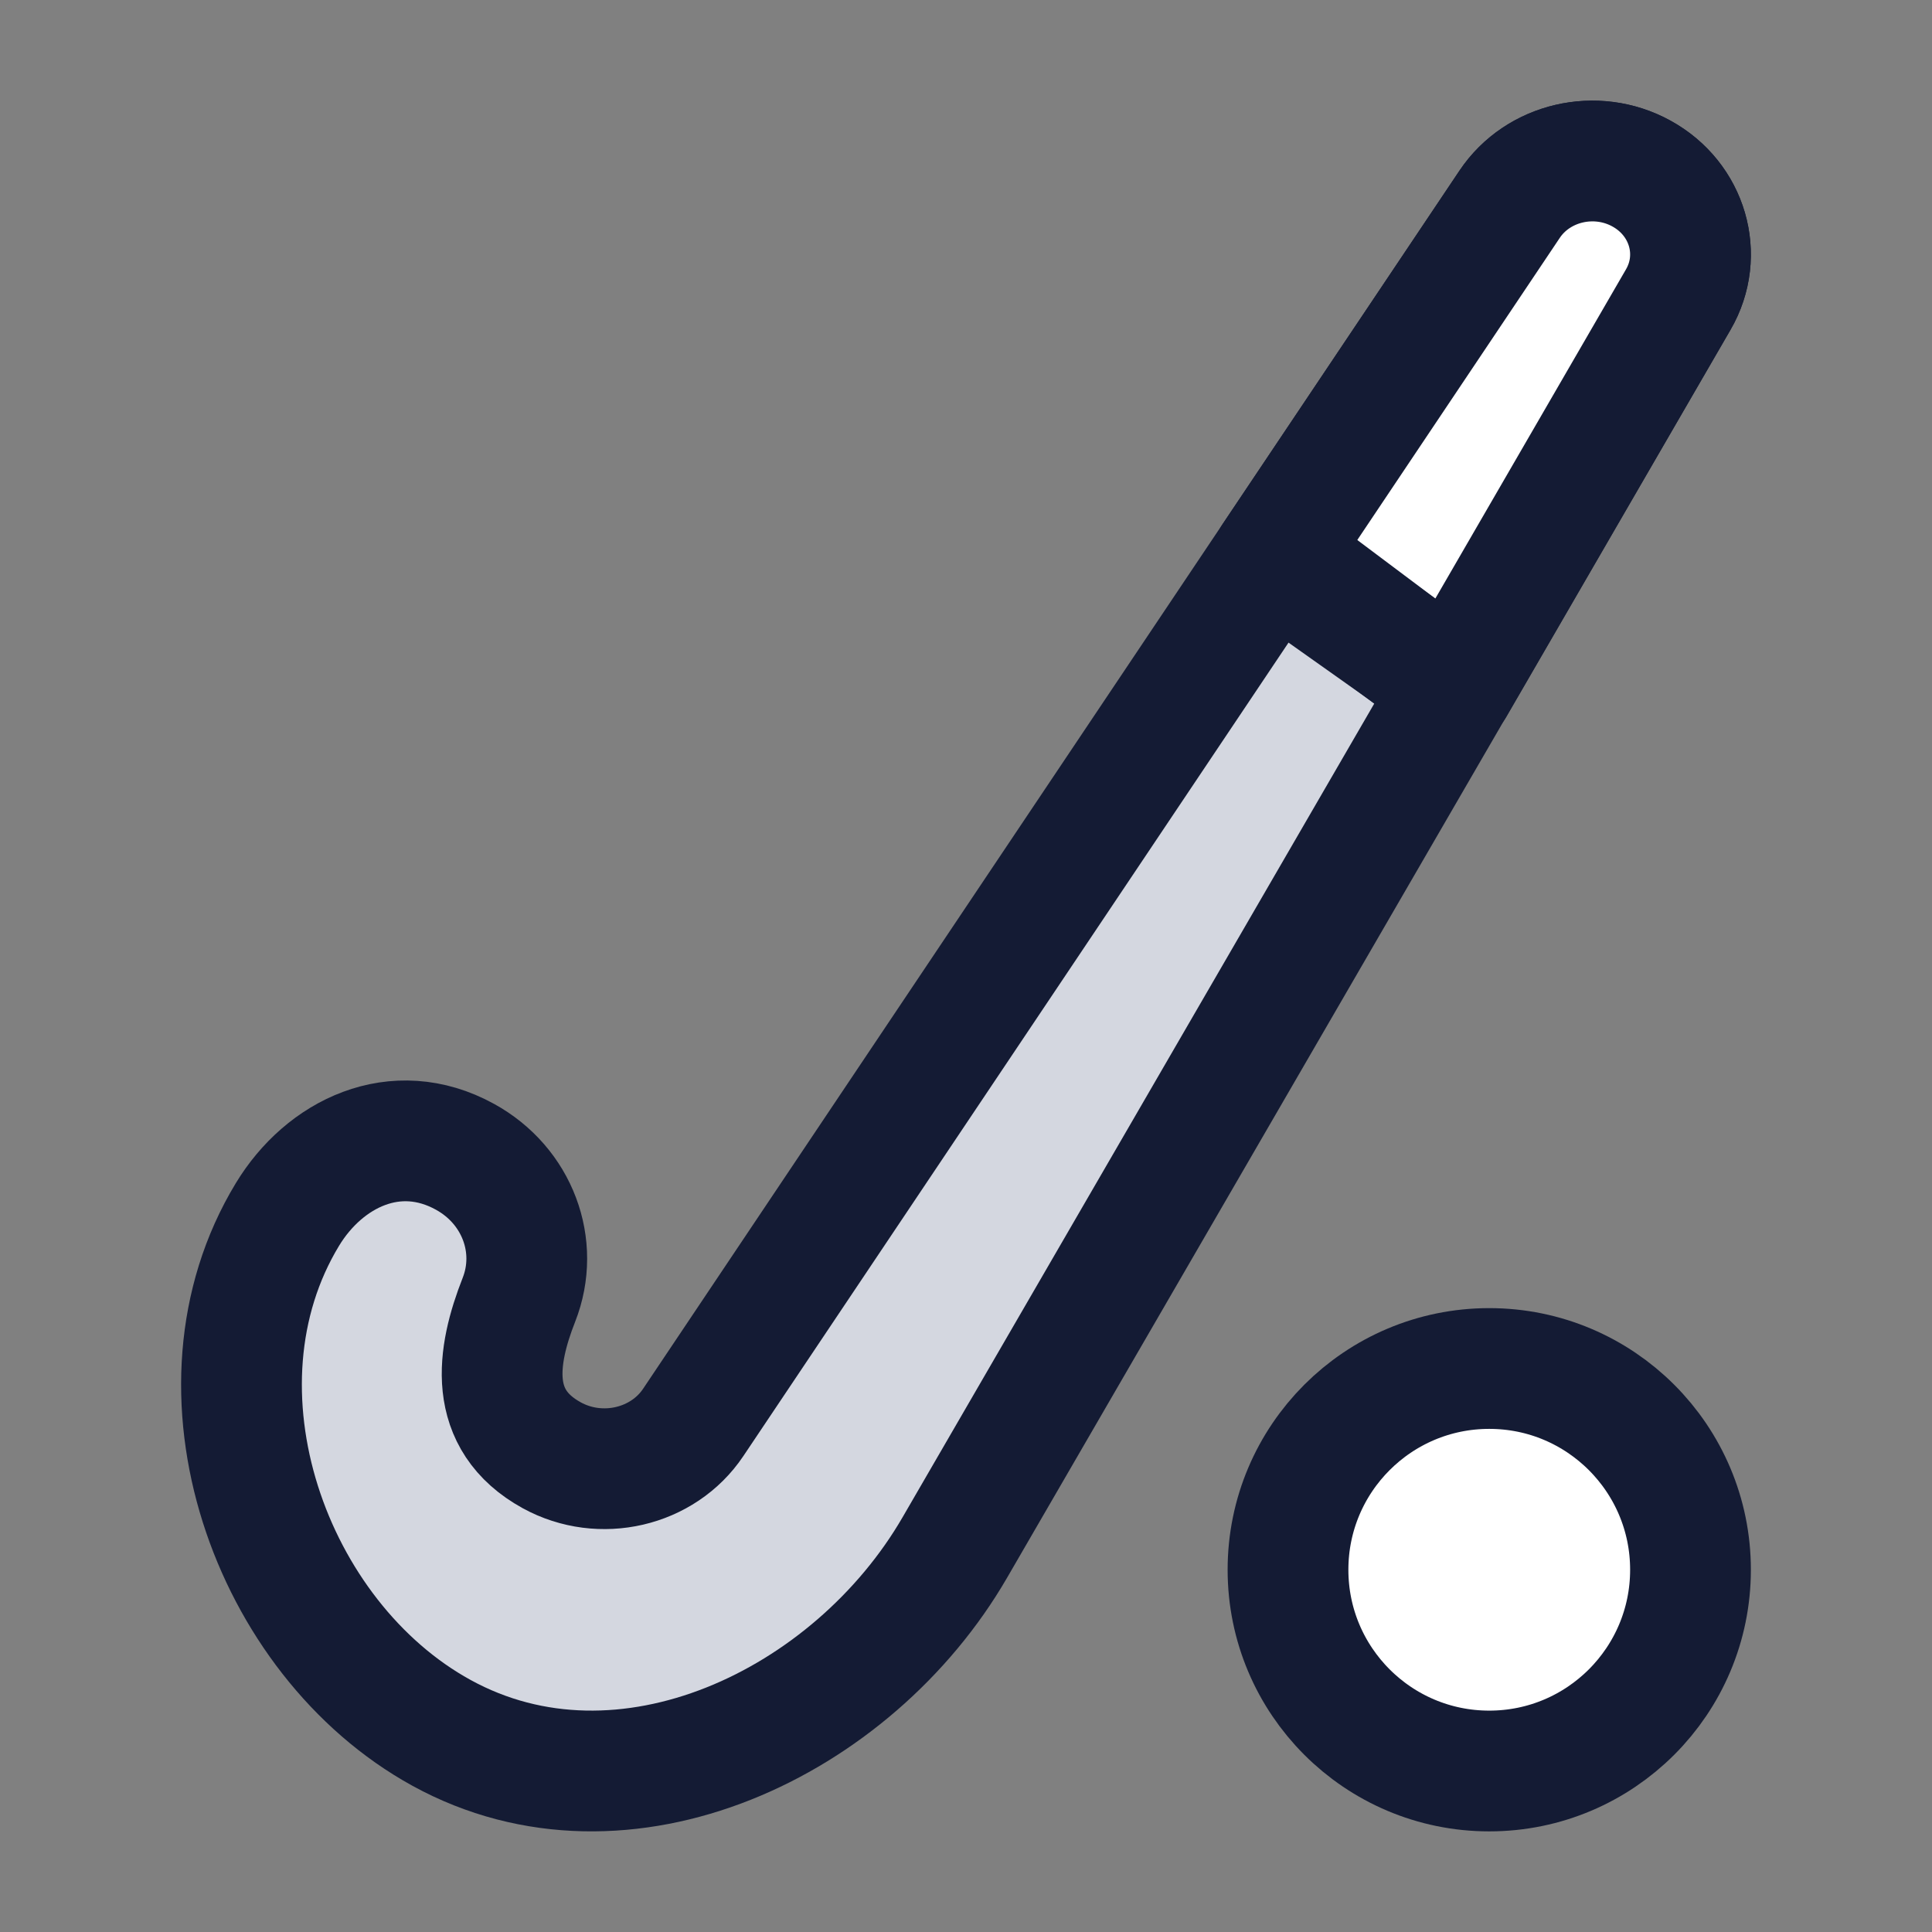 <svg width="24" height="24" viewBox="0 0 24 24" fill="none" xmlns="http://www.w3.org/2000/svg">
<rect x="0" y="0" width="24" height="24" fill="#808080" stroke="none"/>
<path d="M11.861 19.224L20.848 3.721C21.169 3.168 20.965 2.472 20.39 2.156C19.826 1.845 19.105 2.013 18.754 2.536L8.612 17.669C8.236 18.231 7.461 18.411 6.854 18.078C6.05 17.636 6.17 16.848 6.446 16.147C6.709 15.479 6.426 14.727 5.776 14.37C4.915 13.896 4.03 14.329 3.571 15.086C2.252 17.261 3.353 20.355 5.484 21.526C7.751 22.772 10.596 21.407 11.861 19.224Z" fill="#D4D7E0"/>
<path d="M11.861 19.224L20.848 3.721C21.169 3.168 20.965 2.472 20.39 2.156C19.826 1.845 19.105 2.013 18.754 2.536L8.612 17.669C8.236 18.231 7.461 18.411 6.854 18.078C6.05 17.636 6.17 16.848 6.446 16.147C6.709 15.479 6.426 14.727 5.776 14.37C4.915 13.896 4.03 14.329 3.571 15.086C2.252 17.261 3.353 20.355 5.484 21.526C7.751 22.772 10.596 21.407 11.861 19.224Z" stroke="#141B34" stroke-width="1.5" stroke-linecap="round" stroke-linejoin="round"/>
<path d="M20.391 2.156C19.826 1.845 19.105 2.013 18.754 2.536L15.812 6.926L18.067 8.523L20.848 3.721C21.169 3.168 20.966 2.472 20.391 2.156Z" fill="white"/>
<path d="M20.391 2.156C19.826 1.845 19.105 2.013 18.754 2.536L15.812 6.926L18.067 8.523L20.848 3.721C21.169 3.168 20.966 2.472 20.391 2.156Z" stroke="#141B34" stroke-width="1.5" stroke-linecap="round" stroke-linejoin="round"/>
<circle cx="18.5" cy="19.5" r="2.5" fill="white"/>
<circle cx="18.5" cy="19.5" r="2.5" stroke="#141B34" stroke-width="1.5" stroke-linejoin="round"/>
<path d="M16 7L18 8.5" stroke="#141B34" stroke-width="1.5" stroke-linecap="round" stroke-linejoin="round"/>
</svg>
